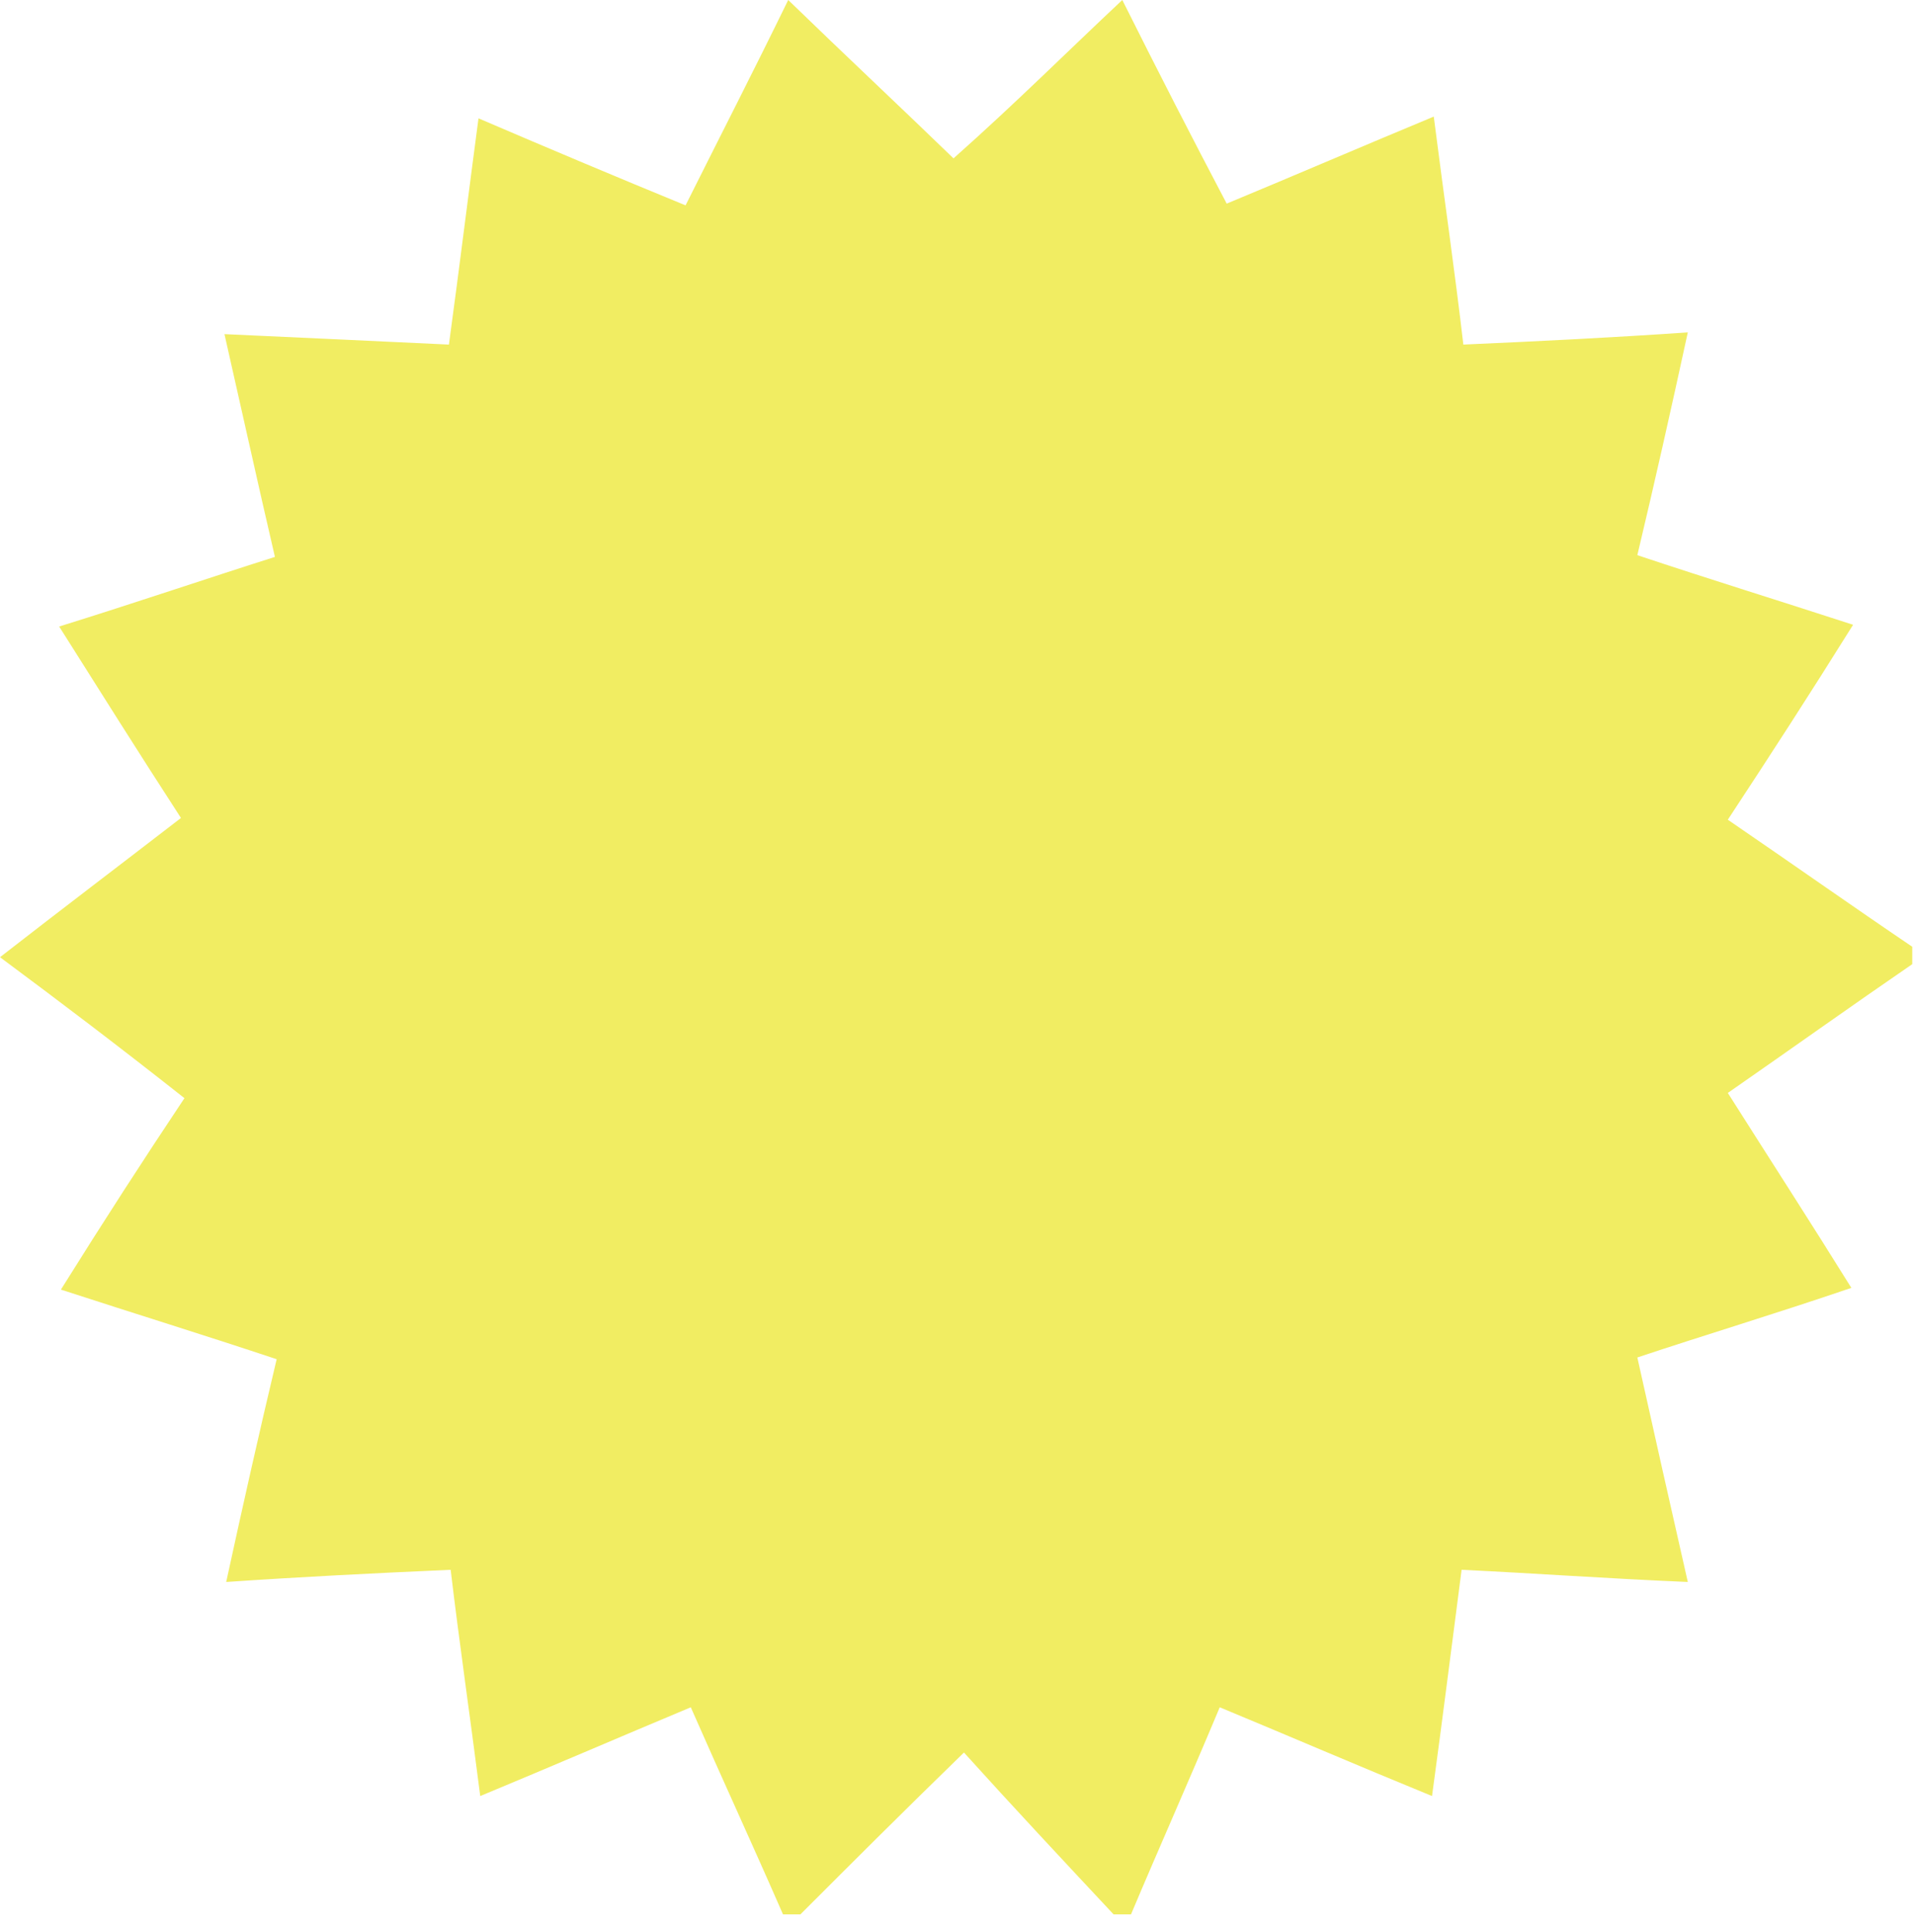 <?xml version="1.0" encoding="utf-8"?>
<!-- Generator: Adobe Illustrator 24.0.3, SVG Export Plug-In . SVG Version: 6.00 Build 0)  -->
<svg version="1.1" id="レイヤー_1" xmlns="http://www.w3.org/2000/svg" xmlns:xlink="http://www.w3.org/1999/xlink" x="0px"
	 y="0px" viewBox="0 0 110 111" style="enable-background:new 0 0 110 111;" xml:space="preserve">
<style type="text/css">
	.st0{fill:#F1ED62;}
</style>
<path class="st0" d="M65,110c-0.3,0-0.7,0-1,0c-2.9-3.1-5.8-6.2-8.6-9.3c-3.6,3.5-6.5,6.4-9.4,9.3c-0.3,0-0.7,0-1,0
	c-1.7-3.9-3.5-7.8-5.3-11.9c-4.3,1.8-8,3.4-12.1,5.1c-0.6-4.7-1.2-8.8-1.7-13c-4.5,0.2-8.5,0.4-12.9,0.7c1-4.6,1.9-8.6,2.9-12.8
	c-4.2-1.4-8.1-2.6-12.4-4c2.5-4,4.7-7.4,7.1-11C6.8,60.1,3.5,57.6,0,55c3.6-2.8,6.9-5.3,10.4-8c-2.4-3.7-4.6-7.2-7-11
	c4.5-1.4,8.3-2.7,12.4-4c-1-4.3-1.9-8.4-2.9-12.8c4.5,0.2,8.6,0.4,12.9,0.6c0.6-4.4,1.1-8.5,1.7-13c4.2,1.8,8,3.4,11.9,5
	c2-4,3.9-7.7,5.9-11.8c3.3,3.2,6.4,6.1,9.5,9.1C58.4,5.9,61.3,3,64.5,0c2.1,4.2,4,7.9,6,11.7c4.1-1.7,7.8-3.3,11.9-5
	c0.6,4.7,1.2,8.8,1.7,13.1c4.5-0.2,8.5-0.4,12.9-0.7c-1,4.6-1.9,8.6-2.9,12.8c4.2,1.4,8.1,2.6,12.4,4c-2.5,4-4.7,7.4-7.2,11.2
	c3.8,2.6,7.2,5,10.6,7.3c0,0.3,0,0.7,0,1c-3.5,2.4-7,4.9-10.6,7.4c2.6,4.1,4.8,7.5,7.1,11.2C102,75.5,98,76.7,94.1,78
	c1,4.5,1.9,8.5,2.9,12.9c-4.7-0.2-8.8-0.5-13-0.7c-0.6,4.6-1.1,8.6-1.7,13c-4.4-1.8-8.1-3.4-12.2-5.1C68.3,102.4,66.6,106.2,65,110z
	"/>
</svg>
